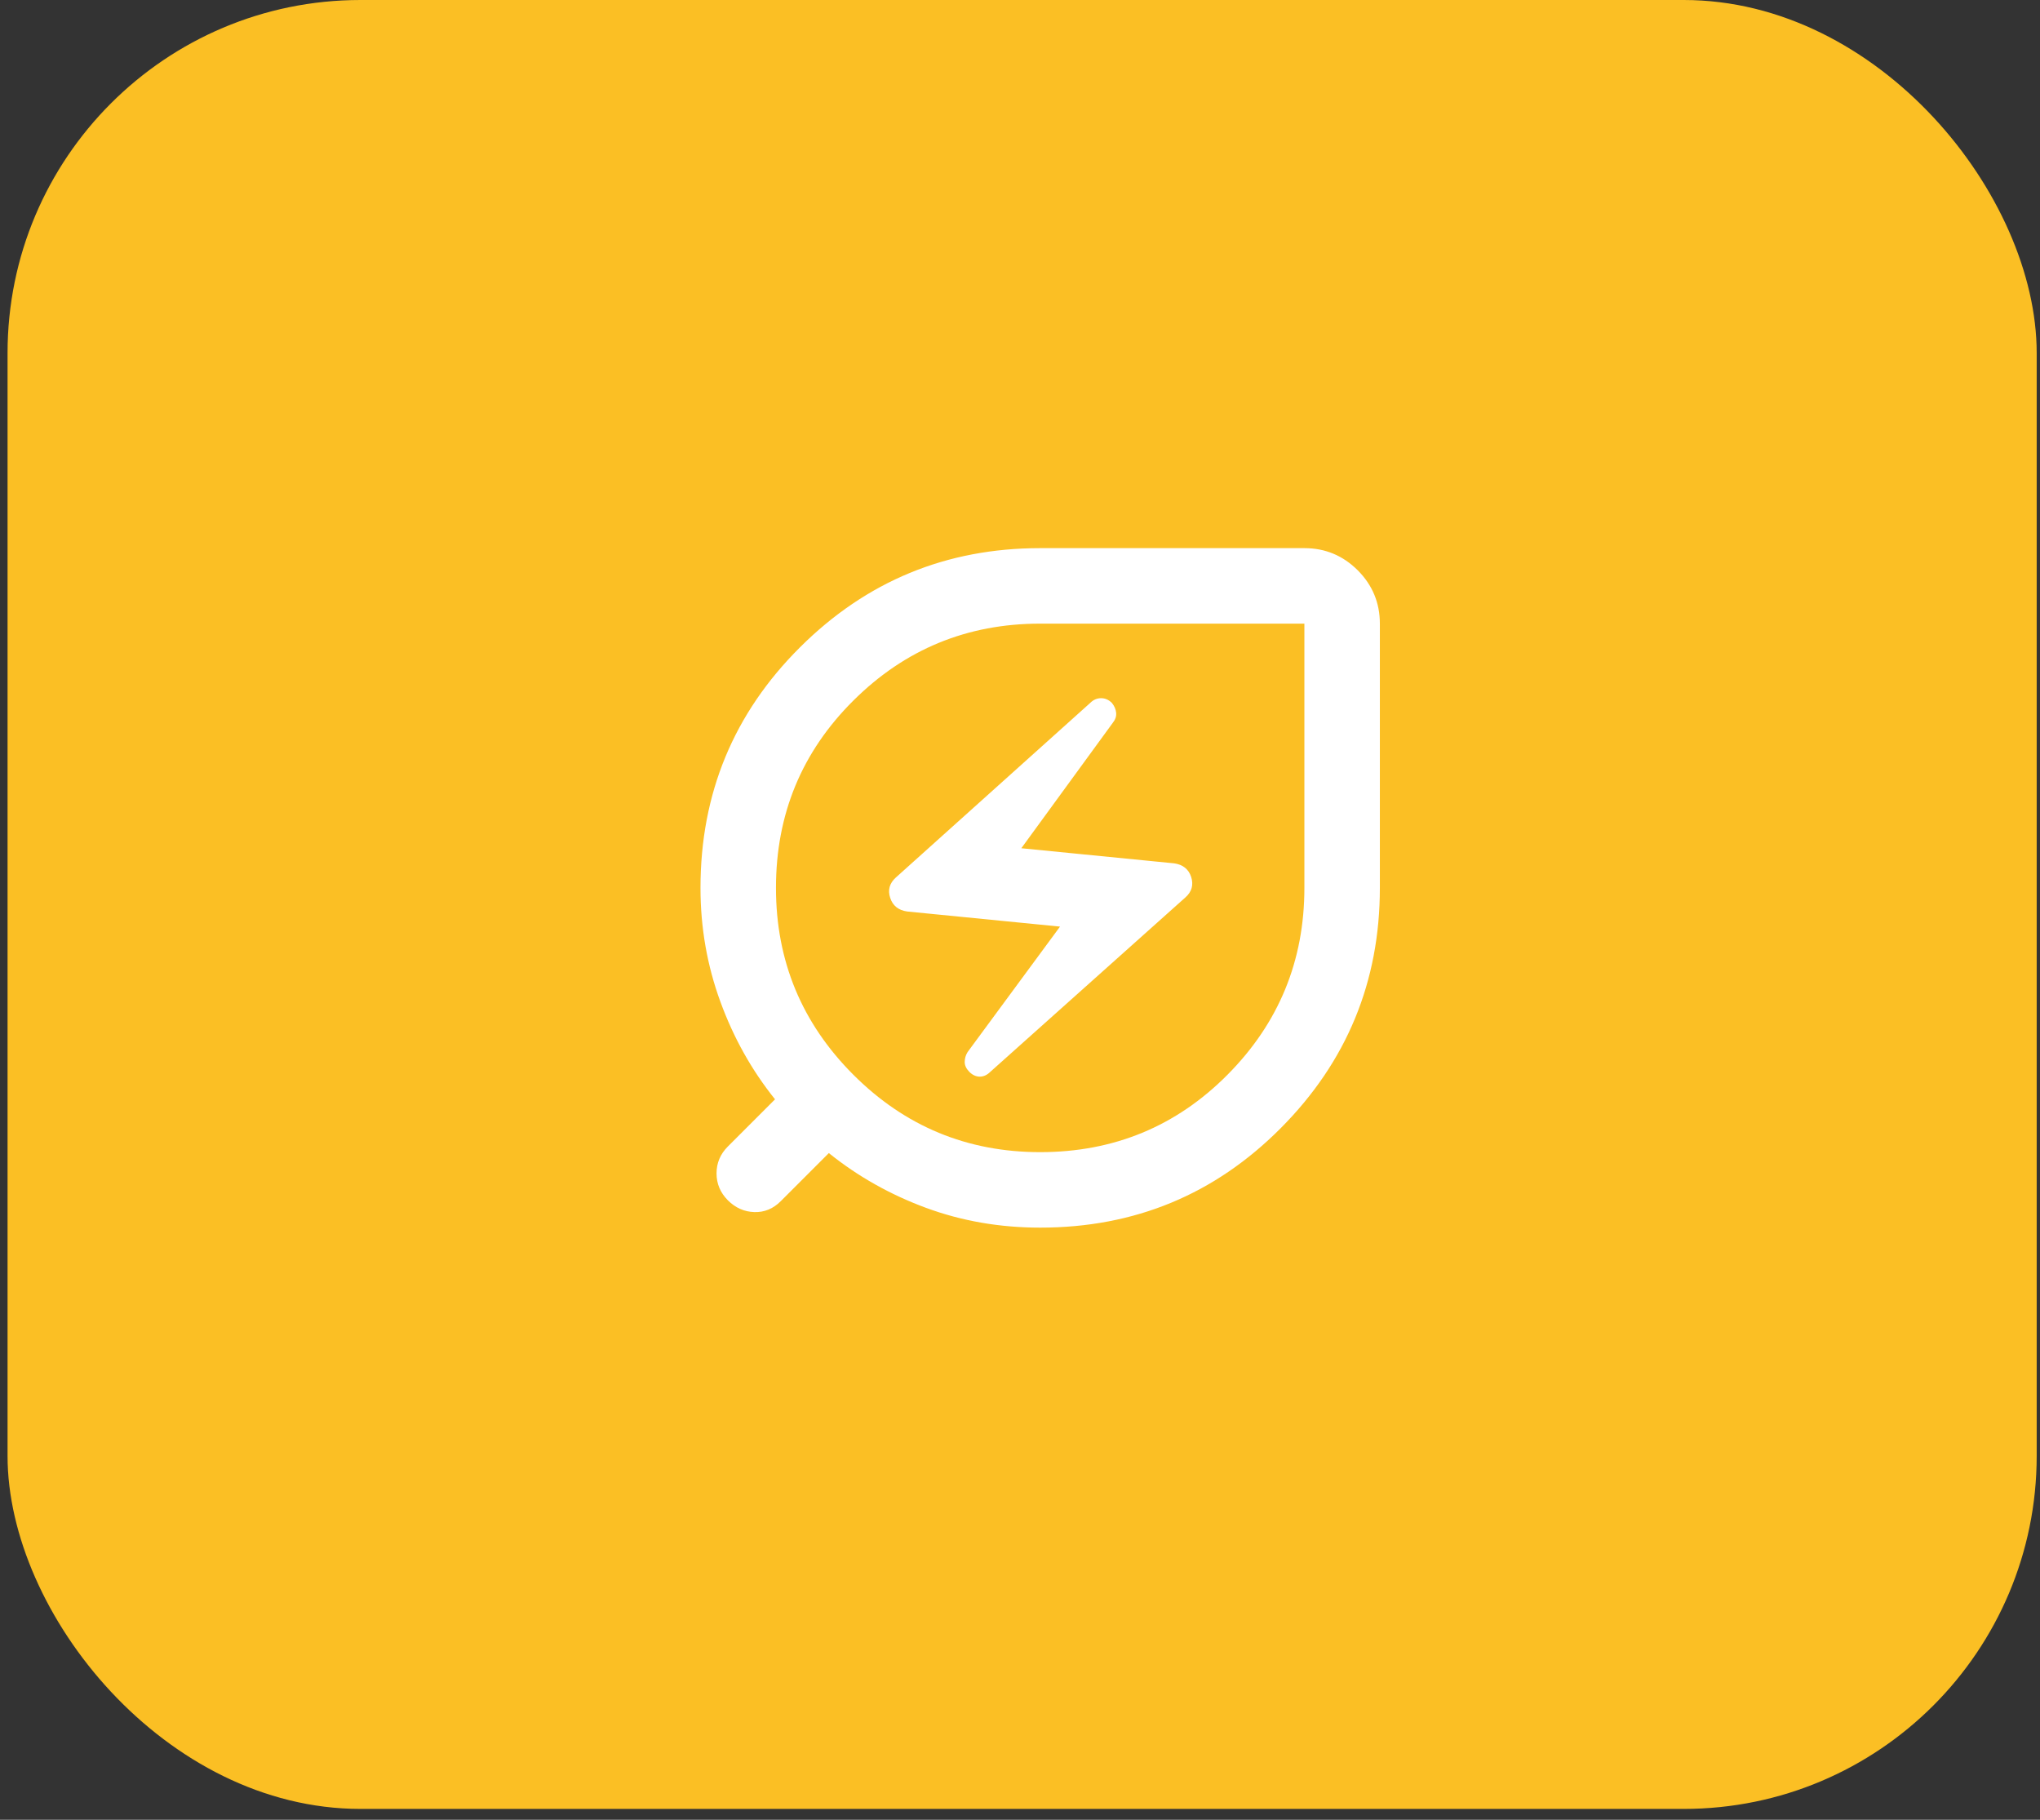 <svg width="37" height="33" viewBox="0 0 37 33" fill="none" xmlns="http://www.w3.org/2000/svg">
<rect x="0" y="0" width="37" height="33" fill="#333333" stroke="none"/>
<rect x="0.137" width="36.803" height="32.803" rx="6.401" fill="#FBBF24"/>
<path d="M18.866 22.262C18.136 22.262 17.446 22.143 16.795 21.903C16.145 21.663 15.557 21.332 15.033 20.91L14.16 21.783C14.023 21.92 13.863 21.986 13.681 21.98C13.498 21.974 13.338 21.903 13.201 21.766C13.065 21.629 12.996 21.466 12.996 21.278C12.996 21.09 13.065 20.927 13.201 20.791L14.057 19.935C13.635 19.41 13.304 18.819 13.065 18.163C12.825 17.507 12.705 16.82 12.705 16.101C12.705 14.39 13.307 12.935 14.511 11.737C15.714 10.539 17.166 9.94 18.866 9.94H23.658C24.035 9.94 24.357 10.074 24.626 10.342C24.893 10.61 25.027 10.933 25.027 11.309V16.101C25.027 17.801 24.428 19.253 23.23 20.457C22.032 21.661 20.578 22.262 18.866 22.262ZM18.866 20.893C20.201 20.893 21.334 20.425 22.263 19.49C23.193 18.554 23.658 17.425 23.658 16.101V11.309H18.866C17.543 11.309 16.413 11.774 15.478 12.704C14.542 13.634 14.074 14.766 14.074 16.101C14.074 17.425 14.542 18.554 15.478 19.49C16.413 20.425 17.543 20.893 18.866 20.893ZM17.959 19.439L21.502 16.272C21.616 16.17 21.65 16.047 21.605 15.904C21.559 15.762 21.456 15.679 21.297 15.656L18.524 15.382L20.184 13.106C20.23 13.049 20.25 12.989 20.244 12.926C20.238 12.864 20.213 12.804 20.167 12.747C20.11 12.69 20.044 12.661 19.971 12.661C19.896 12.661 19.83 12.69 19.773 12.747L16.248 15.913C16.134 16.016 16.099 16.138 16.145 16.28C16.191 16.423 16.293 16.506 16.453 16.529L19.226 16.803L17.549 19.079C17.514 19.136 17.497 19.196 17.497 19.259C17.497 19.322 17.526 19.381 17.583 19.439C17.64 19.495 17.703 19.524 17.771 19.524C17.839 19.524 17.902 19.495 17.959 19.439Z" fill="white"/>
</svg>
